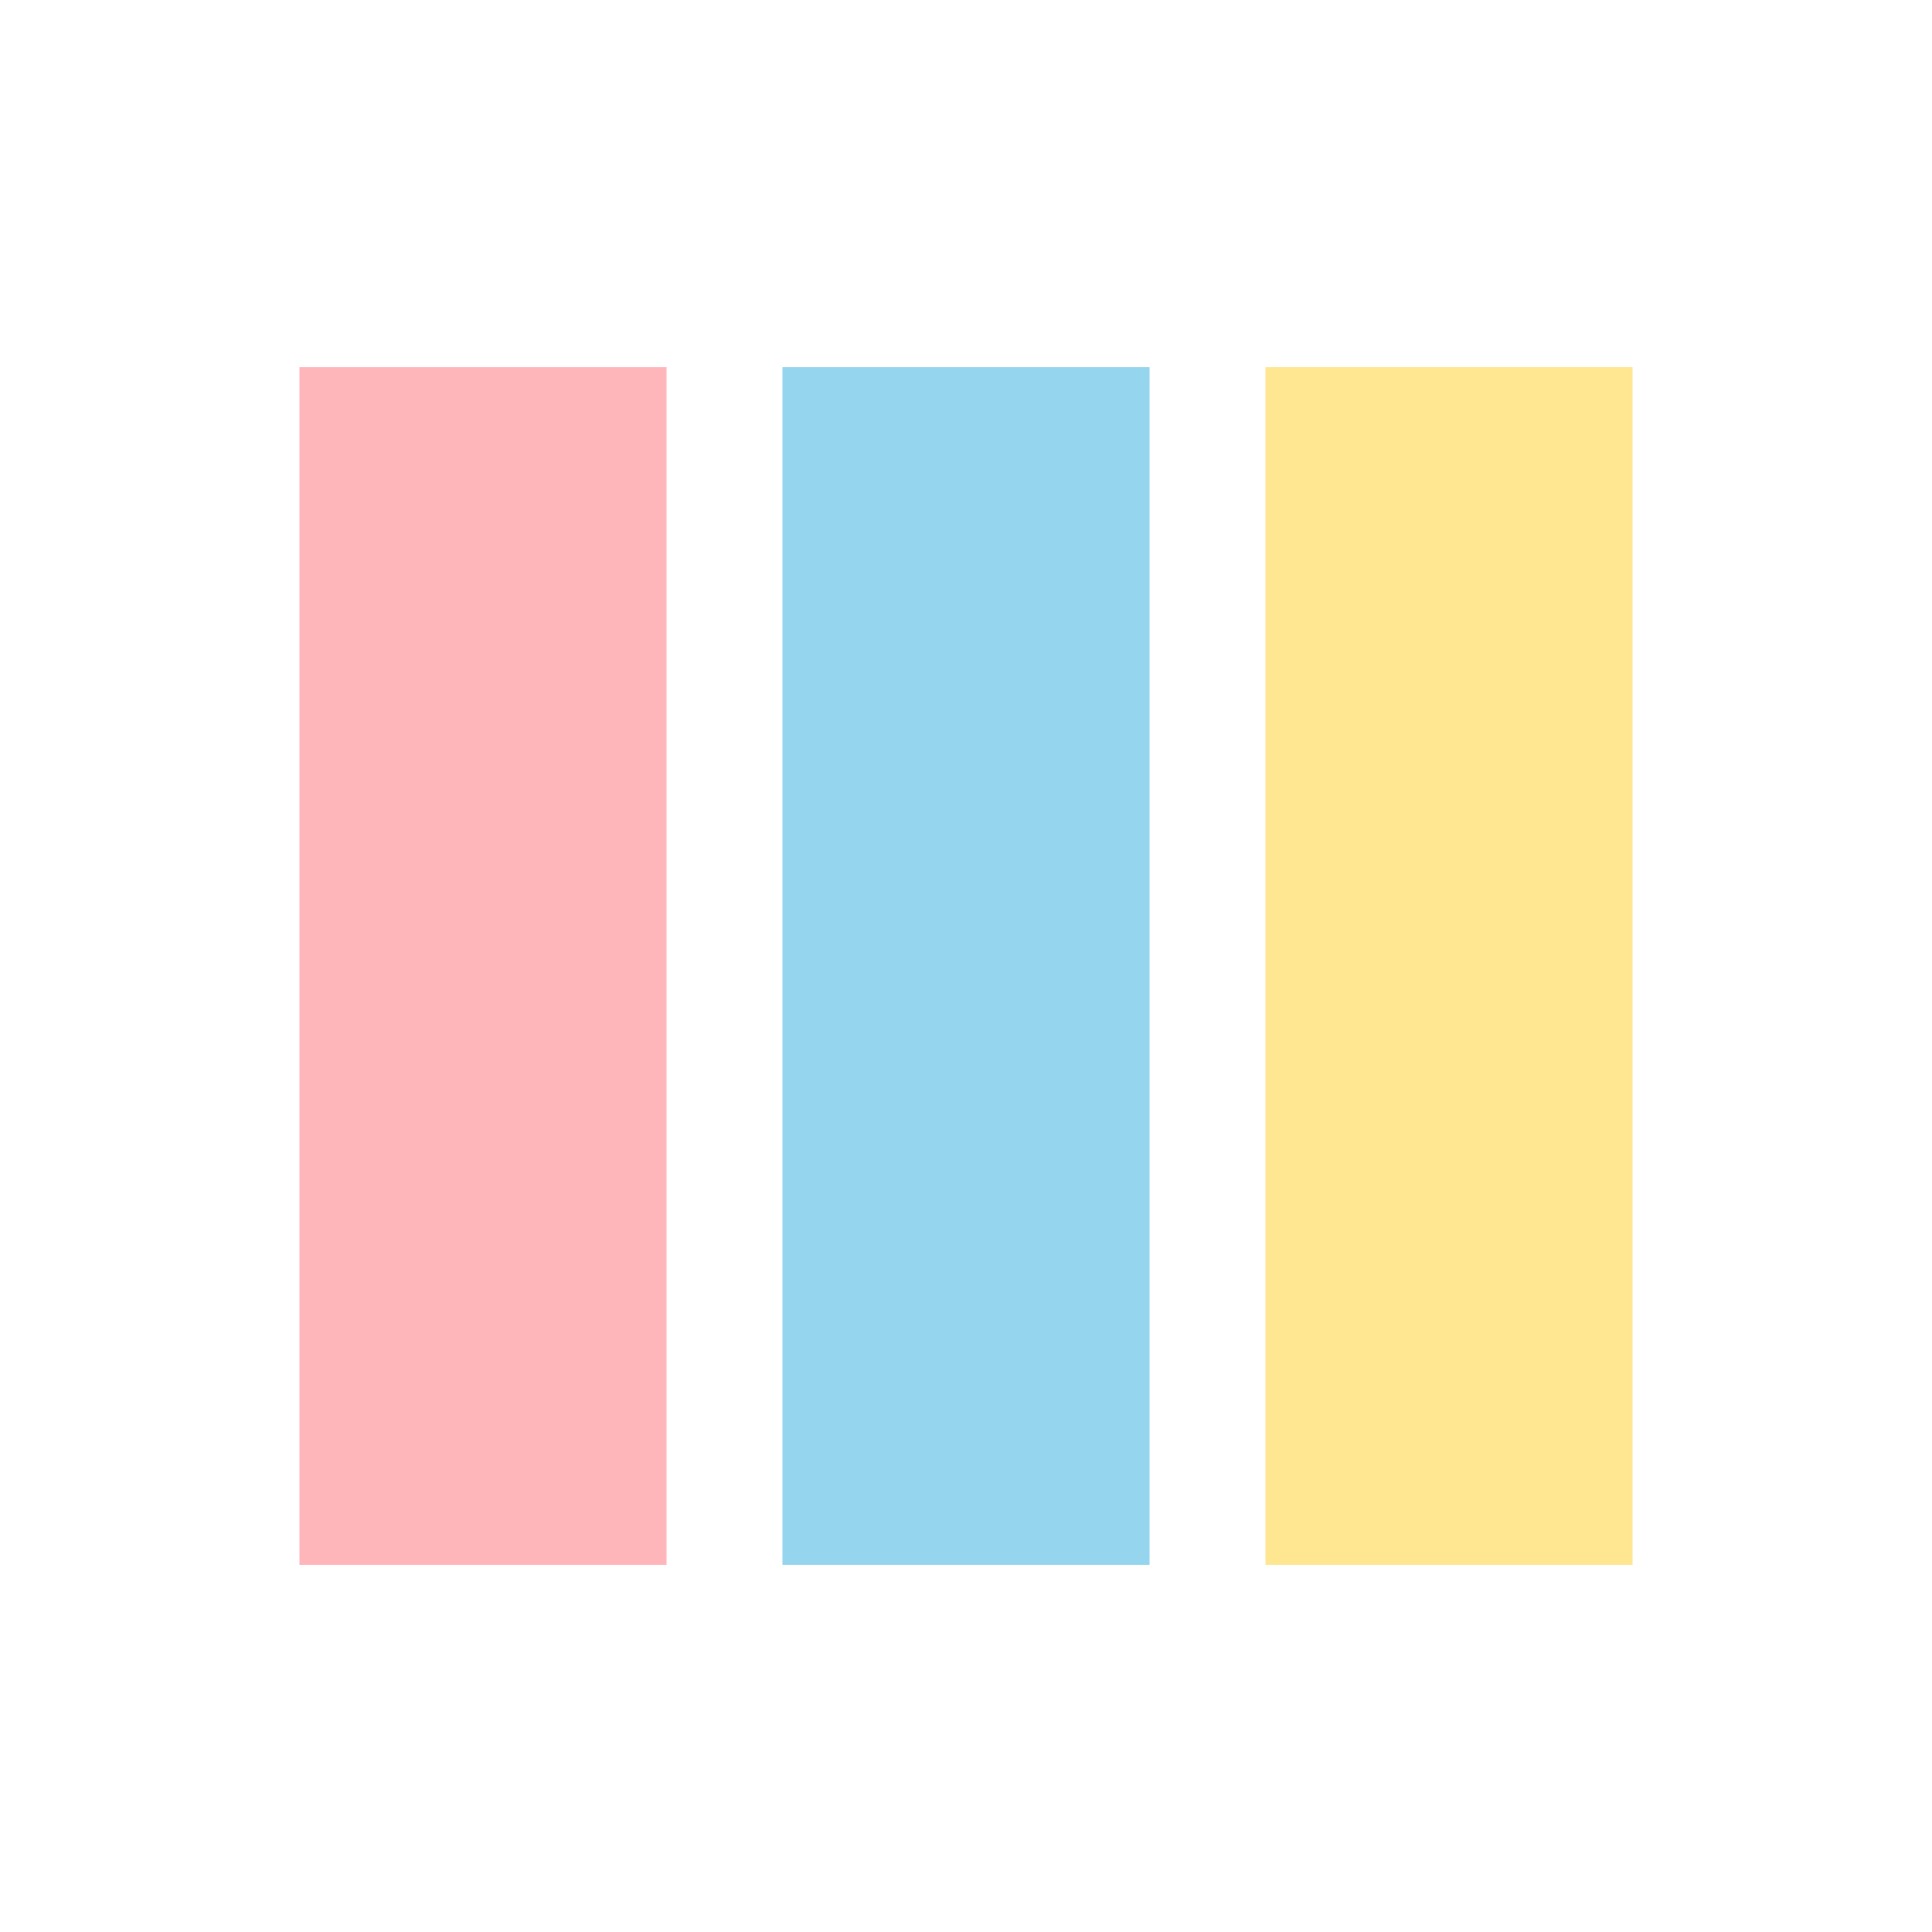 <?xml version="1.0" encoding="utf-8"?>
<svg xmlns="http://www.w3.org/2000/svg" xmlns:xlink="http://www.w3.org/1999/xlink" style="margin: auto; background: rgb(241, 242, 243); display: block; shape-rendering: auto;" width="72px" height="72px" viewBox="0 0 100 100" preserveAspectRatio="xMidYMid">
<rect x="15.5" y="19" width="19" height="62" fill="#ffb6bb">
  <animate attributeName="y" repeatCount="indefinite" dur="1s" calcMode="spline" keyTimes="0;0.5;1" values="0.4;19;19" keySplines="0 0.5 0.5 1;0 0.5 0.5 1" begin="-0.2s"></animate>
  <animate attributeName="height" repeatCount="indefinite" dur="1s" calcMode="spline" keyTimes="0;0.5;1" values="99.2;62;62" keySplines="0 0.5 0.5 1;0 0.5 0.5 1" begin="-0.2s"></animate>
</rect>
<rect x="40.5" y="19" width="19" height="62" fill="#95d5ee">
  <animate attributeName="y" repeatCount="indefinite" dur="1s" calcMode="spline" keyTimes="0;0.5;1" values="5.05;19;19" keySplines="0 0.5 0.5 1;0 0.5 0.5 1" begin="-0.1s"></animate>
  <animate attributeName="height" repeatCount="indefinite" dur="1s" calcMode="spline" keyTimes="0;0.5;1" values="89.9;62;62" keySplines="0 0.5 0.5 1;0 0.5 0.5 1" begin="-0.1s"></animate>
</rect>
<rect x="65.5" y="19" width="19" height="62" fill="#ffe691">
  <animate attributeName="y" repeatCount="indefinite" dur="1s" calcMode="spline" keyTimes="0;0.5;1" values="5.05;19;19" keySplines="0 0.5 0.5 1;0 0.5 0.5 1"></animate>
  <animate attributeName="height" repeatCount="indefinite" dur="1s" calcMode="spline" keyTimes="0;0.5;1" values="89.9;62;62" keySplines="0 0.5 0.5 1;0 0.5 0.5 1"></animate>
</rect>
<!-- [ldio] generated by https://loading.io/ --></svg>